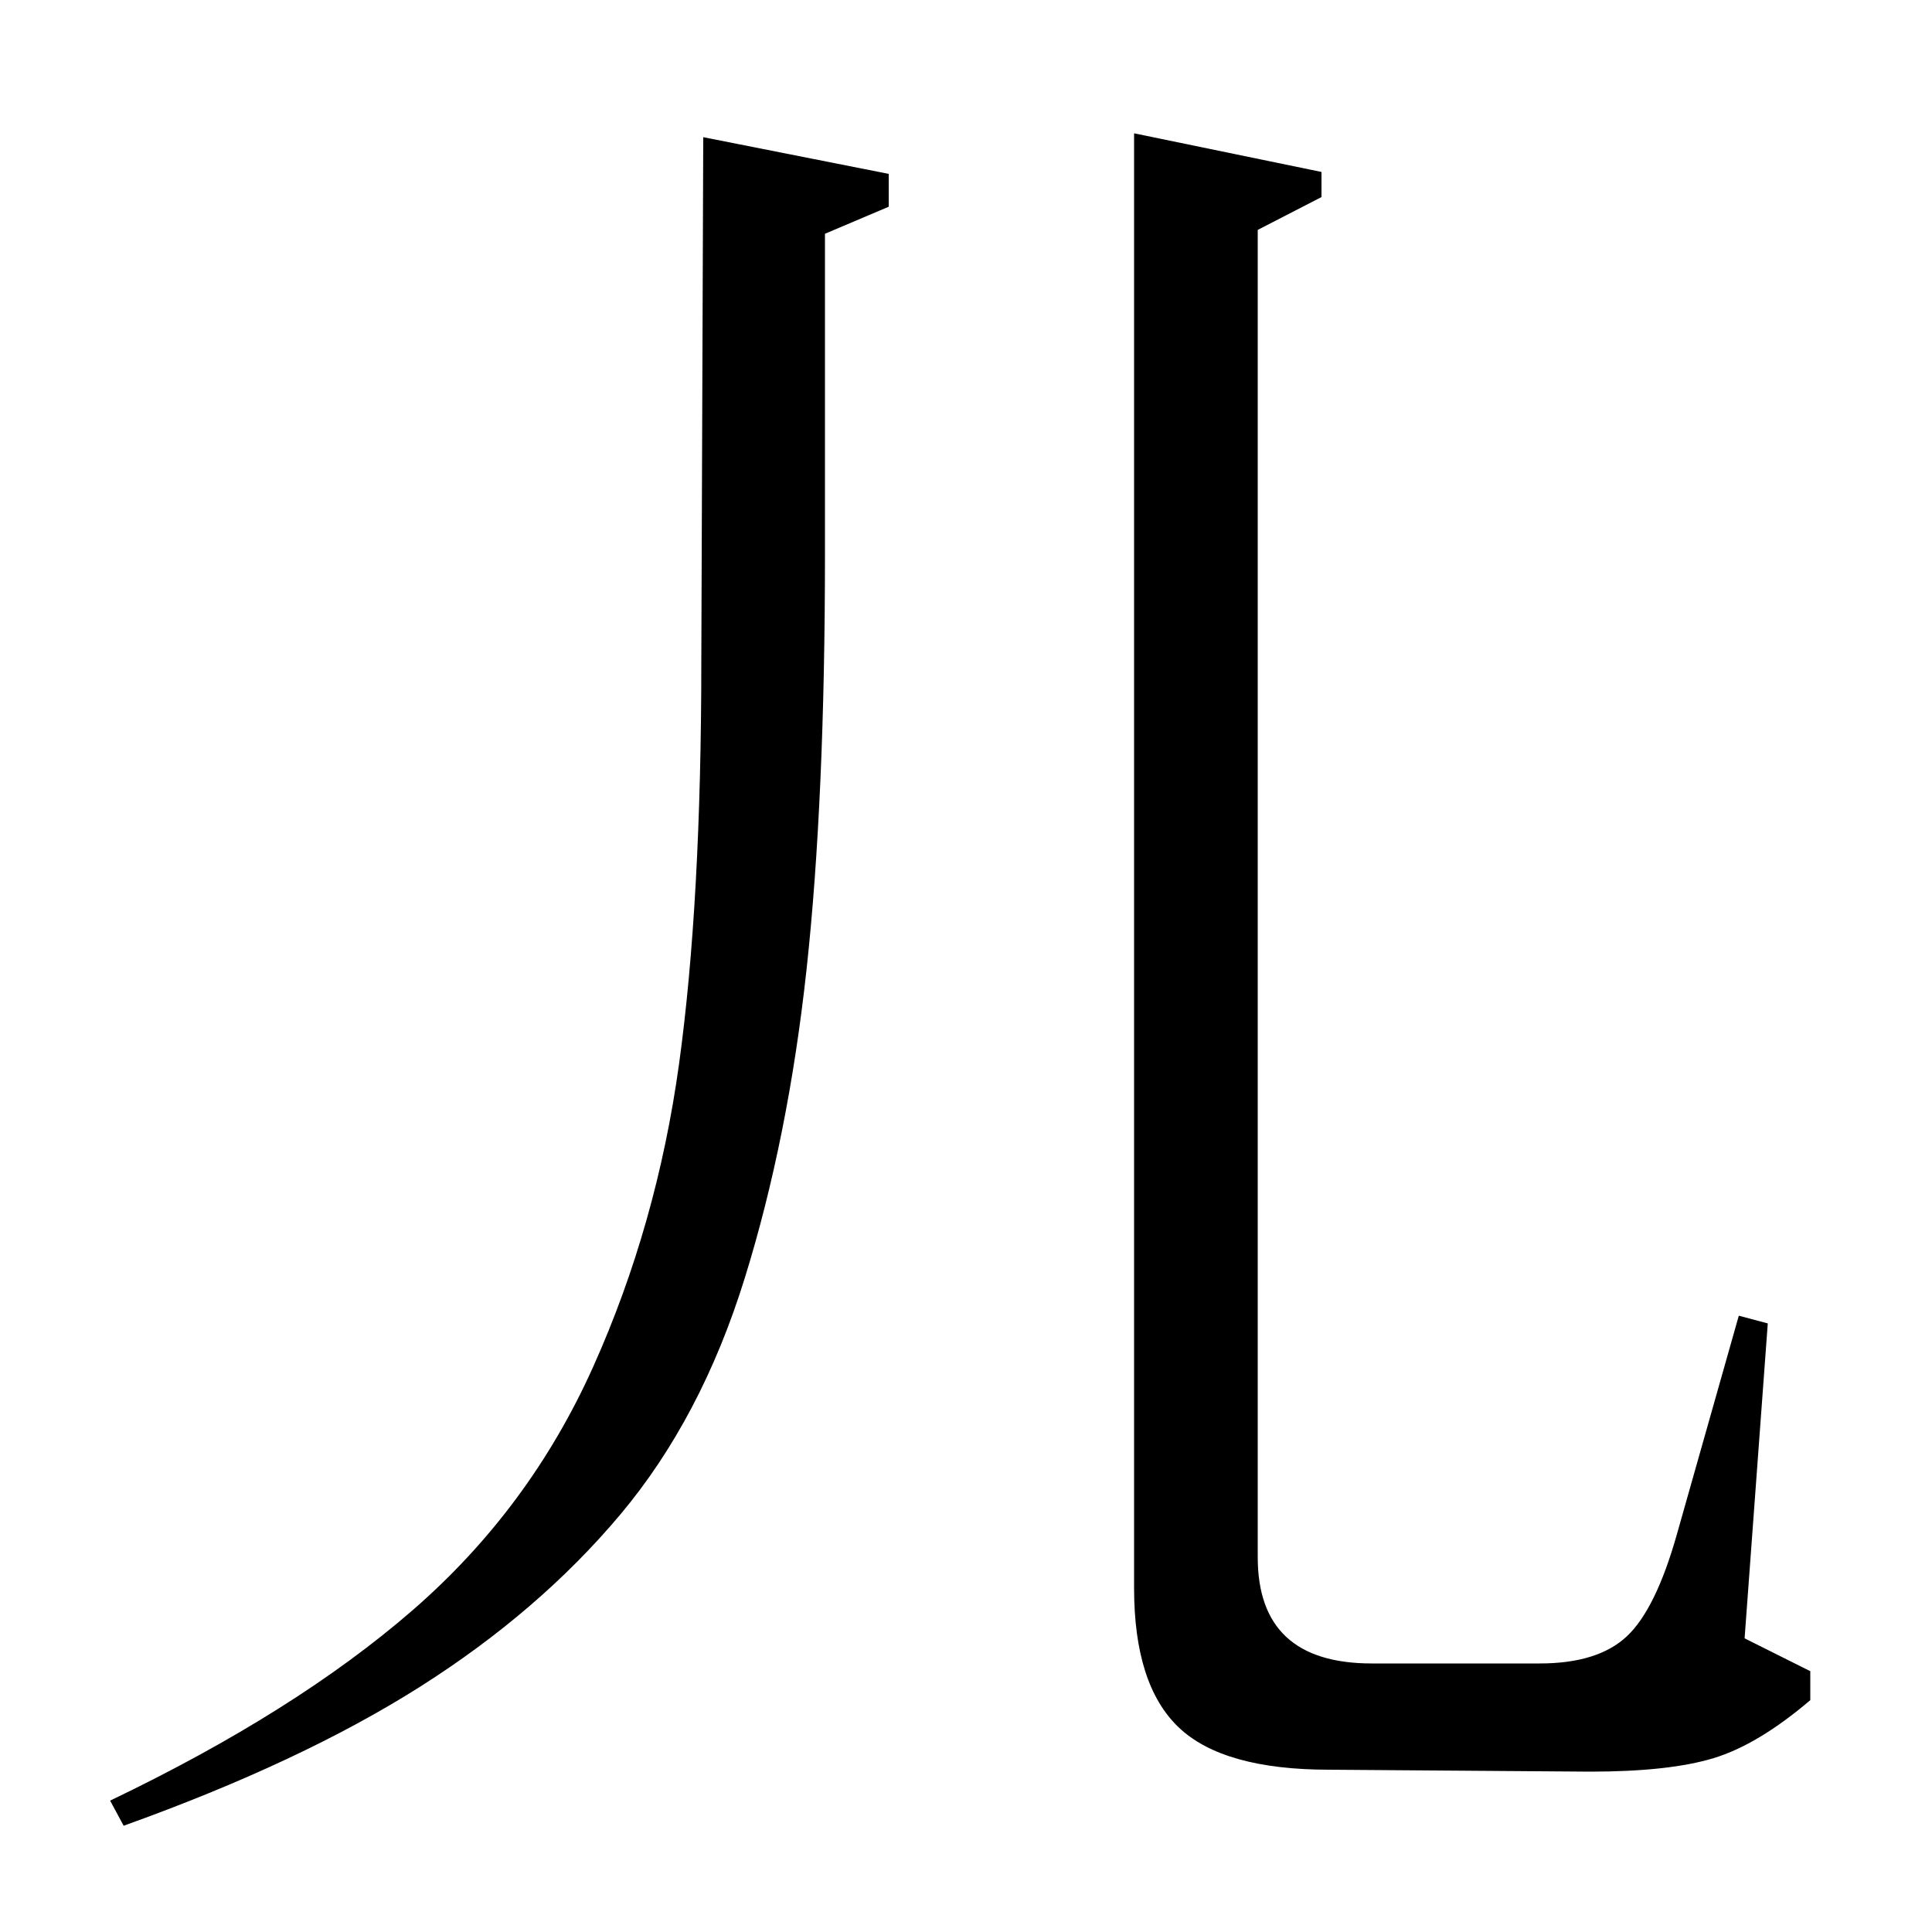 <?xml version="1.0" standalone="no"?>
<!DOCTYPE svg PUBLIC "-//W3C//DTD SVG 1.1//EN" "http://www.w3.org/Graphics/SVG/1.1/DTD/svg11.dtd" >
<svg xmlns="http://www.w3.org/2000/svg" xmlns:xlink="http://www.w3.org/1999/xlink" version="1.1" viewBox="0 -140 1000 1000">
  <g transform="matrix(1 0 0 -1 0 860)">
   <path fill="currentColor"
d="M364 929l96 -19v-17l-33 -14v-166q0 -127 -9.5 -214.5t-32 -160t-64.5 -122.5t-103.5 -89t-153.5 -72l-7 13q96 46 156.5 98.5t93.5 126t44.5 157t11.5 208.5zM587 931l97 -20v-13l-33 -17v-687q0 -55 59 -55h87q30 0 45 14t26 53l32 113l15 -4l-12 -163l34 -17v-15
q-27 -23 -50 -30t-64 -7l-135 1q-55 0 -78 22t-23 72v753z" />
  </g>

</svg>
